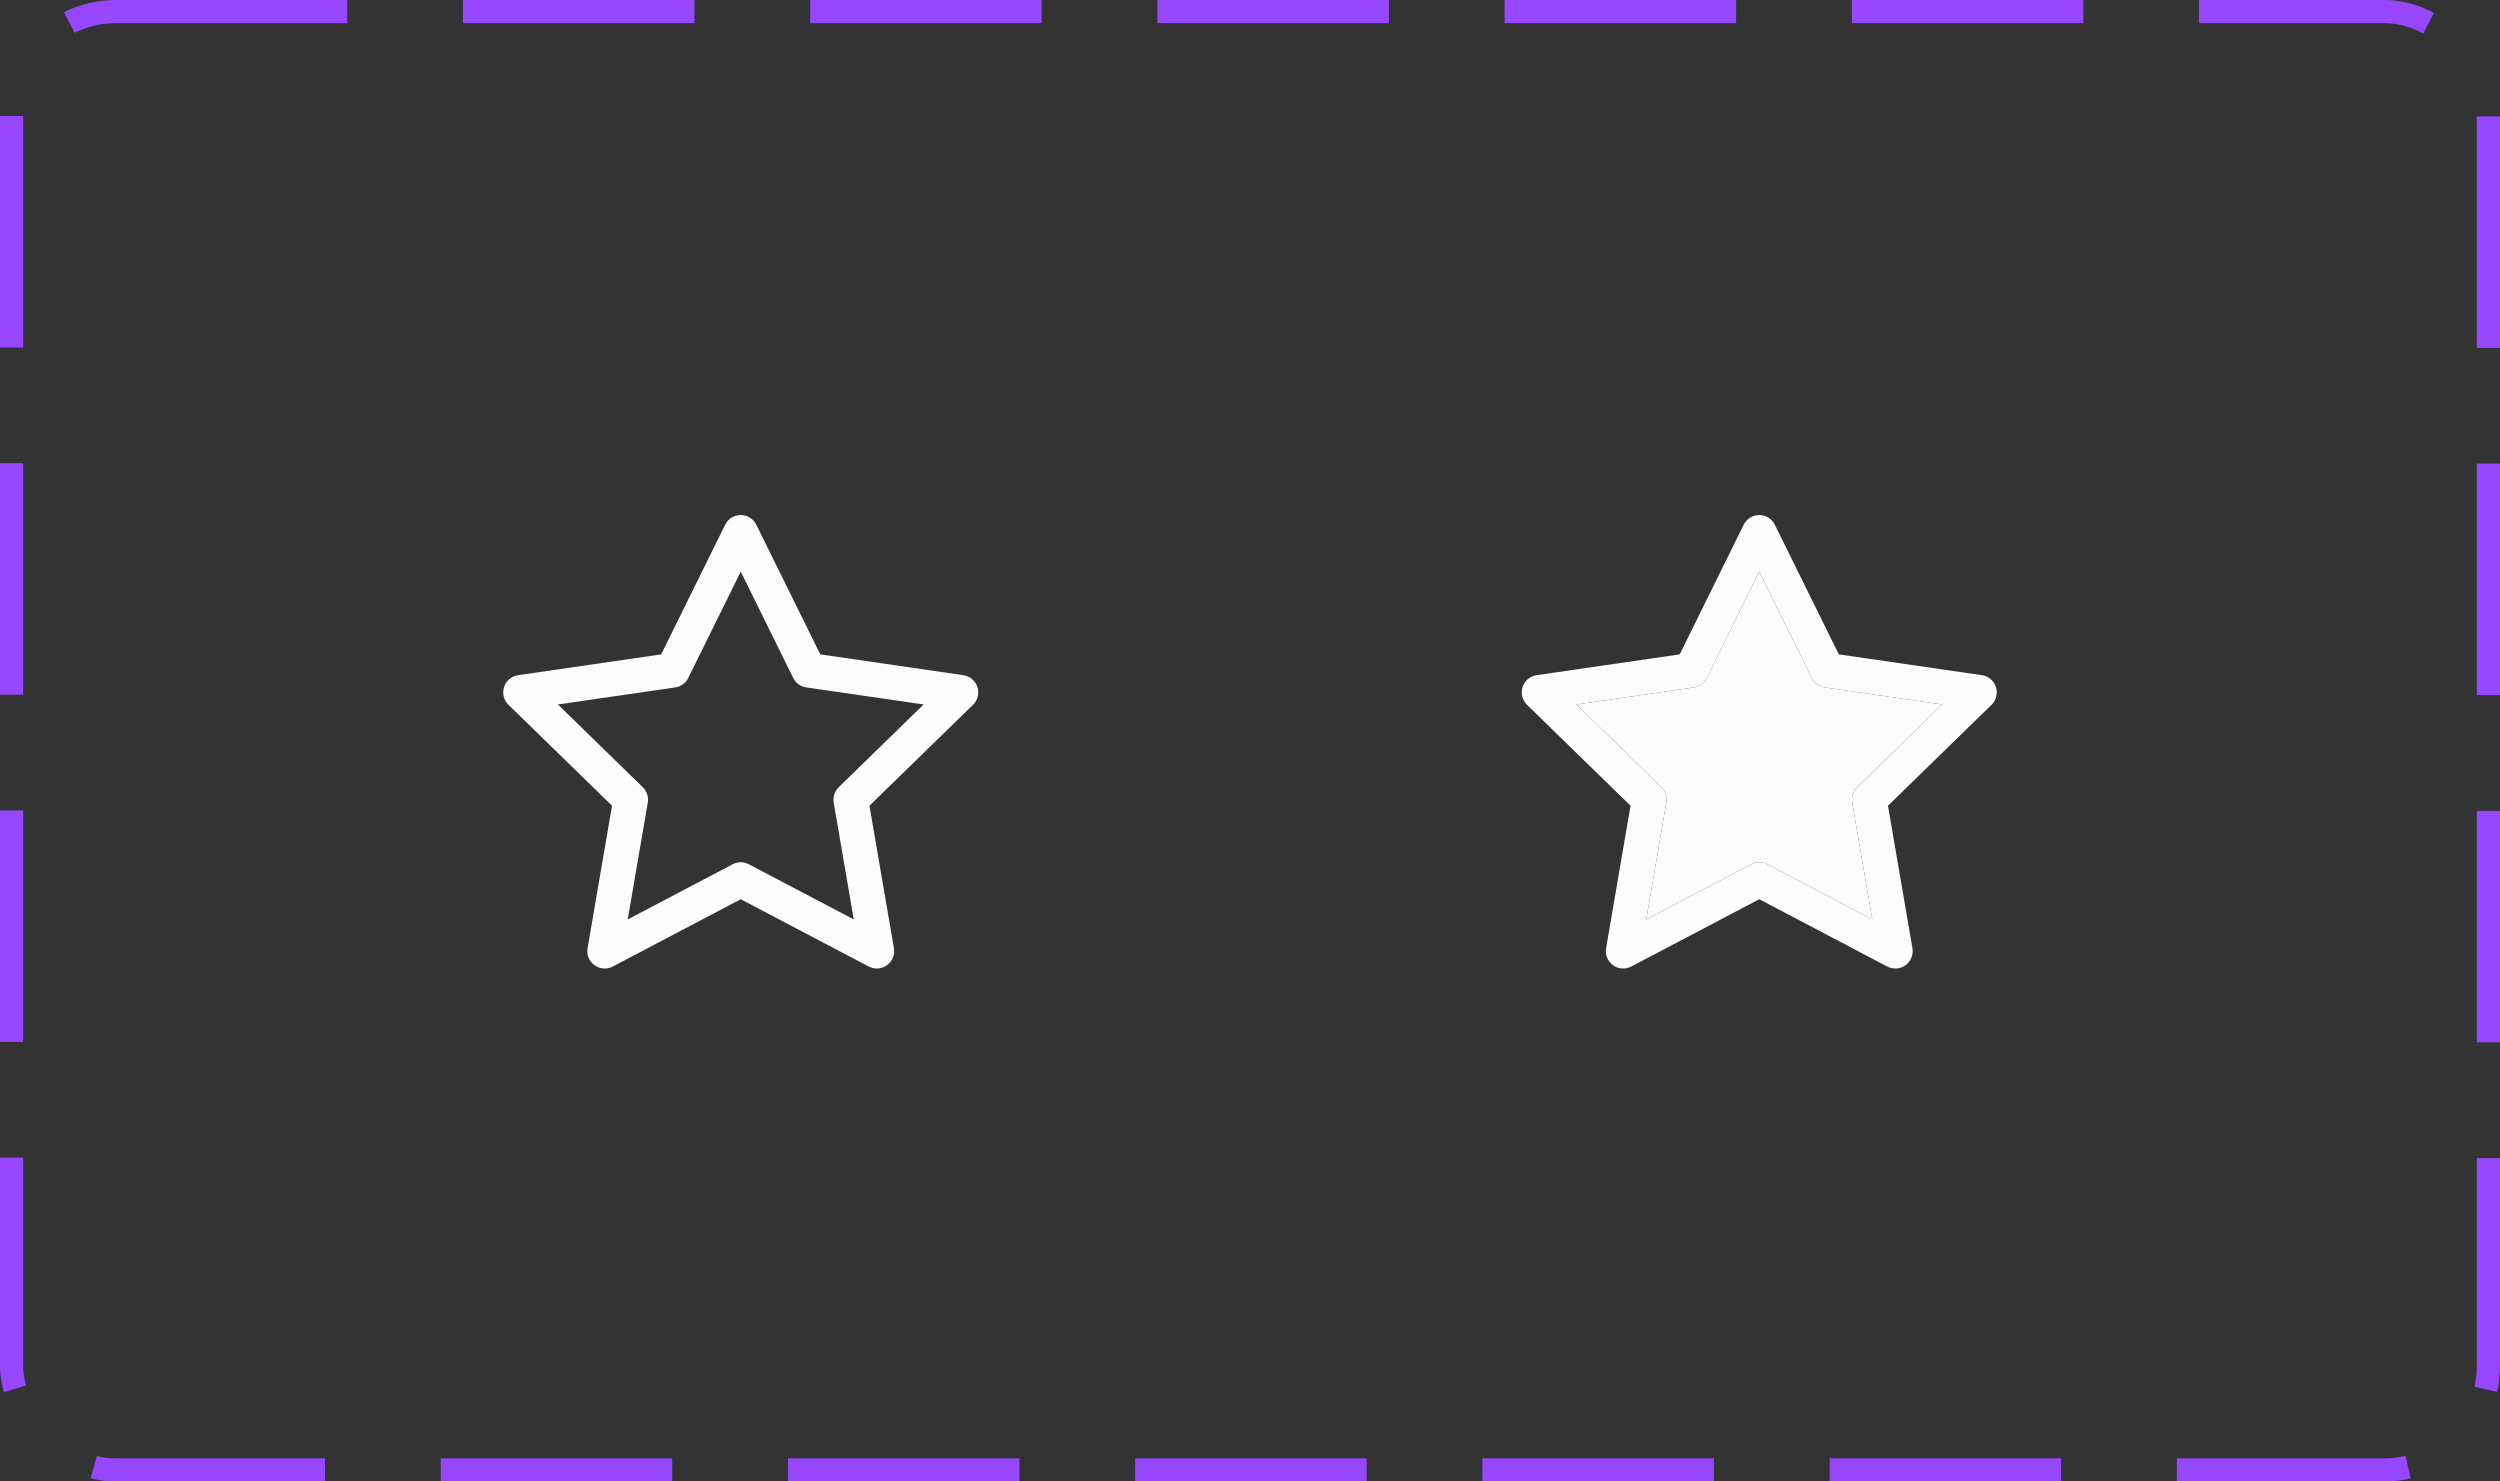 <svg width="108" height="64" viewBox="0 0 108 64" fill="none" xmlns="http://www.w3.org/2000/svg">
<rect x="0" y="0" width="108" height="64" fill="#333333" stroke="none"/>
<rect x="0.5" y="0.5" width="107" height="63" rx="4.5" stroke="#9747FF" stroke-dasharray="10 5"/>
<path fill-rule="evenodd" clip-rule="evenodd" d="M32 22.25C32.285 22.25 32.546 22.412 32.672 22.668L35.437 28.269L41.618 29.168C41.901 29.209 42.136 29.407 42.224 29.678C42.312 29.95 42.238 30.248 42.034 30.447L37.561 34.807L38.617 40.963C38.665 41.245 38.55 41.529 38.319 41.697C38.088 41.865 37.781 41.887 37.529 41.754L32 38.847L26.471 41.754C26.218 41.887 25.912 41.865 25.681 41.697C25.45 41.529 25.334 41.245 25.383 40.963L26.439 34.807L21.966 30.447C21.761 30.248 21.688 29.95 21.776 29.678C21.864 29.407 22.099 29.209 22.381 29.168L28.563 28.269L31.327 22.668C31.454 22.412 31.714 22.25 32 22.25ZM32 24.695L29.733 29.287C29.624 29.508 29.413 29.662 29.169 29.697L24.101 30.433L27.768 34.008C27.945 34.18 28.026 34.429 27.984 34.672L27.118 39.719L31.651 37.336C31.869 37.221 32.13 37.221 32.349 37.336L36.882 39.719L36.016 34.672C35.974 34.429 36.055 34.18 36.232 34.008L39.899 30.433L34.831 29.697C34.587 29.662 34.376 29.508 34.266 29.287L32 24.695Z" fill="#FCFCFD"/>
<path fill-rule="evenodd" clip-rule="evenodd" d="M76 22.25C76.285 22.25 76.546 22.412 76.672 22.668L79.437 28.269L85.618 29.168C85.901 29.209 86.135 29.407 86.224 29.678C86.312 29.95 86.238 30.248 86.034 30.447L81.561 34.807L82.617 40.963C82.665 41.245 82.549 41.529 82.319 41.697C82.088 41.865 81.781 41.887 81.529 41.754L76 38.847L70.471 41.754C70.218 41.887 69.912 41.865 69.681 41.697C69.45 41.529 69.335 41.245 69.383 40.963L70.439 34.807L65.966 30.447C65.761 30.248 65.688 29.95 65.776 29.678C65.864 29.407 66.099 29.209 66.381 29.168L72.563 28.269L75.327 22.668C75.454 22.412 75.714 22.25 76 22.25ZM76 24.695L73.734 29.287C73.624 29.508 73.413 29.662 73.169 29.697L68.101 30.433L71.768 34.008C71.945 34.18 72.025 34.429 71.984 34.672L71.118 39.719L75.651 37.336C75.869 37.221 76.13 37.221 76.349 37.336L80.882 39.719L80.016 34.672C79.974 34.429 80.055 34.18 80.232 34.008L83.899 30.433L78.831 29.697C78.587 29.662 78.376 29.508 78.266 29.287L76 24.695Z" fill="#FCFCFD"/>
<path d="M73.734 29.287L76 24.695L78.266 29.287C78.376 29.508 78.587 29.662 78.831 29.697L83.899 30.433L80.232 34.008C80.055 34.18 79.974 34.429 80.016 34.672L80.882 39.719L76.349 37.336C76.13 37.221 75.869 37.221 75.651 37.336L71.118 39.719L71.984 34.672C72.025 34.429 71.945 34.18 71.768 34.008L68.101 30.433L73.169 29.697C73.413 29.662 73.624 29.508 73.734 29.287Z" fill="#FCFCFD"/>
</svg>
